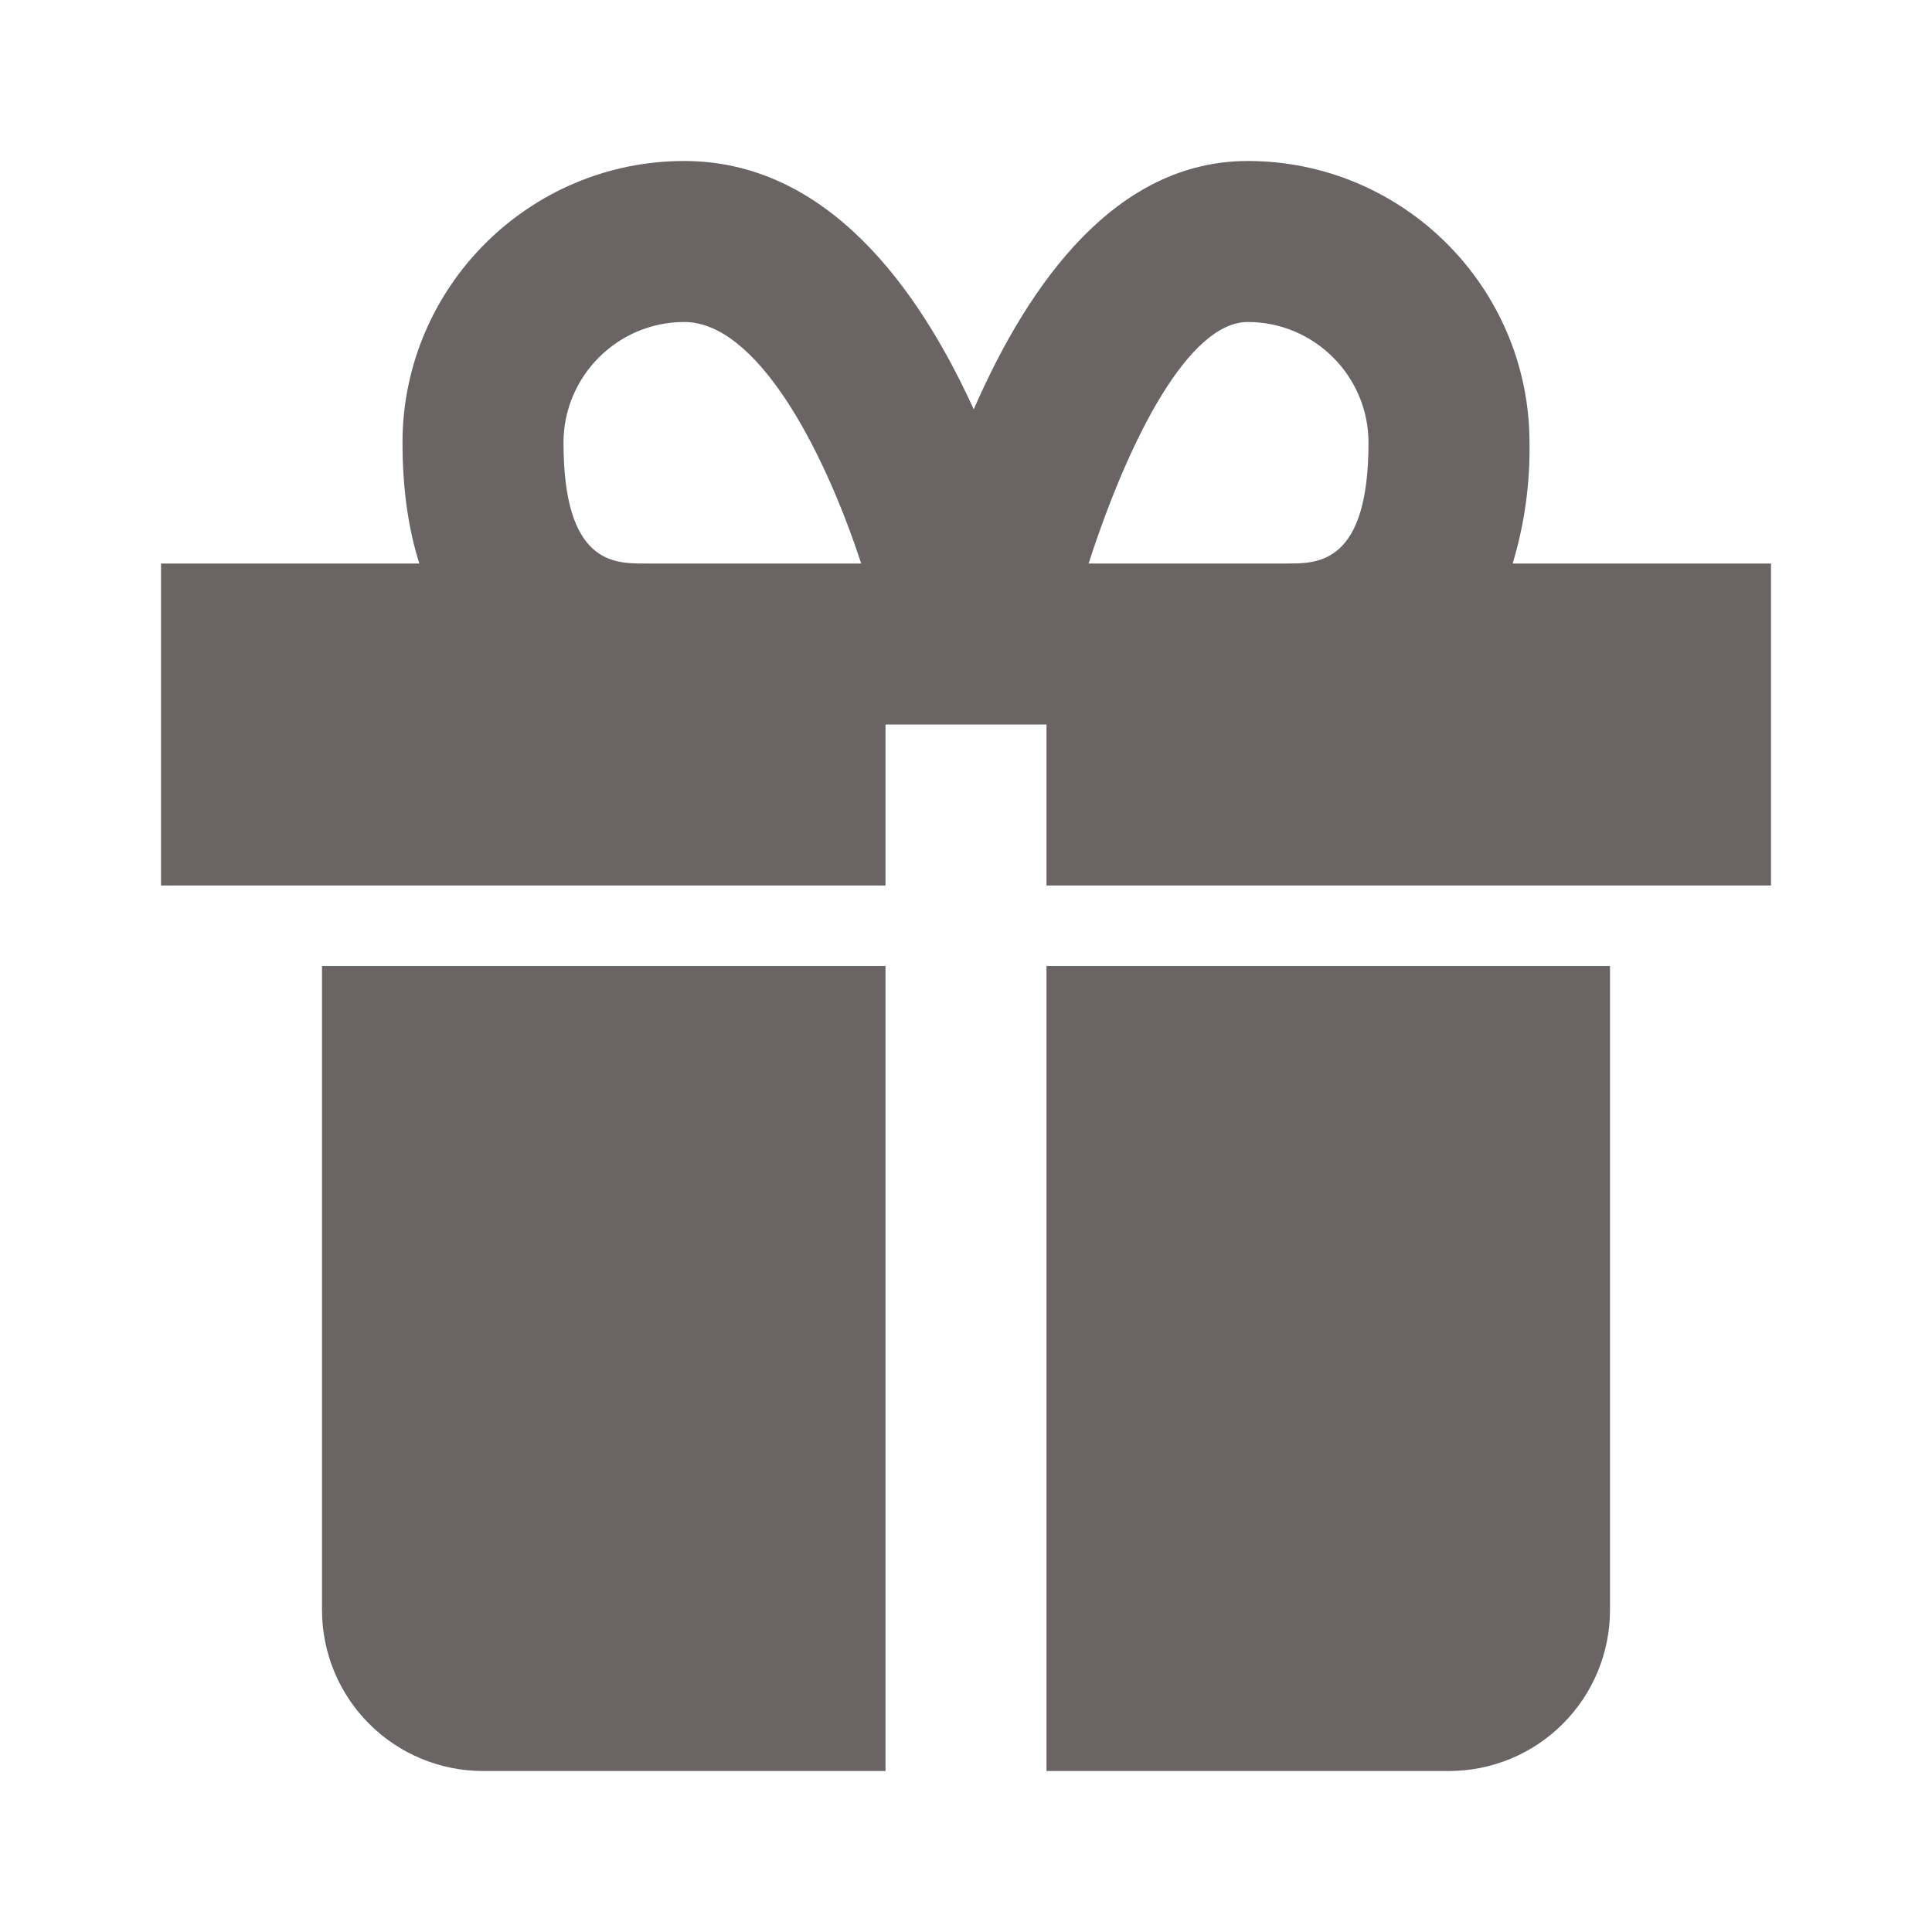 <svg width="60" height="60" viewBox="0 0 60 60" fill="none" xmlns="http://www.w3.org/2000/svg">
<path d="M12.5 30H10V50C10 51.326 10.527 52.598 11.464 53.535C12.402 54.473 13.674 55 15 55H27.5V30H12.5ZM45 30H32.5V55H45C46.326 55 47.598 54.473 48.535 53.535C49.473 52.598 50 51.326 50 50V30H45ZM46.977 17.5C47.344 16.285 47.52 15.02 47.5 13.75C47.5 8.925 43.575 5 38.75 5C34.695 5 31.988 8.705 30.24 12.713C28.517 8.925 25.672 5 21.25 5C16.425 5 12.5 8.925 12.5 13.75C12.5 15.24 12.697 16.473 13.023 17.5H5V27.5H27.5V22.5H32.5V27.5H55V17.5H46.977ZM17.5 13.75C17.5 11.682 19.183 10 21.25 10C23.47 10 25.535 13.812 26.745 17.5H20C19.065 17.5 17.5 17.5 17.5 13.75ZM38.75 10C40.818 10 42.5 11.682 42.5 13.75C42.5 17.5 40.935 17.5 40 17.5H33.807C35.083 13.56 36.935 10 38.75 10Z" fill="#6A6464"/>
</svg>
